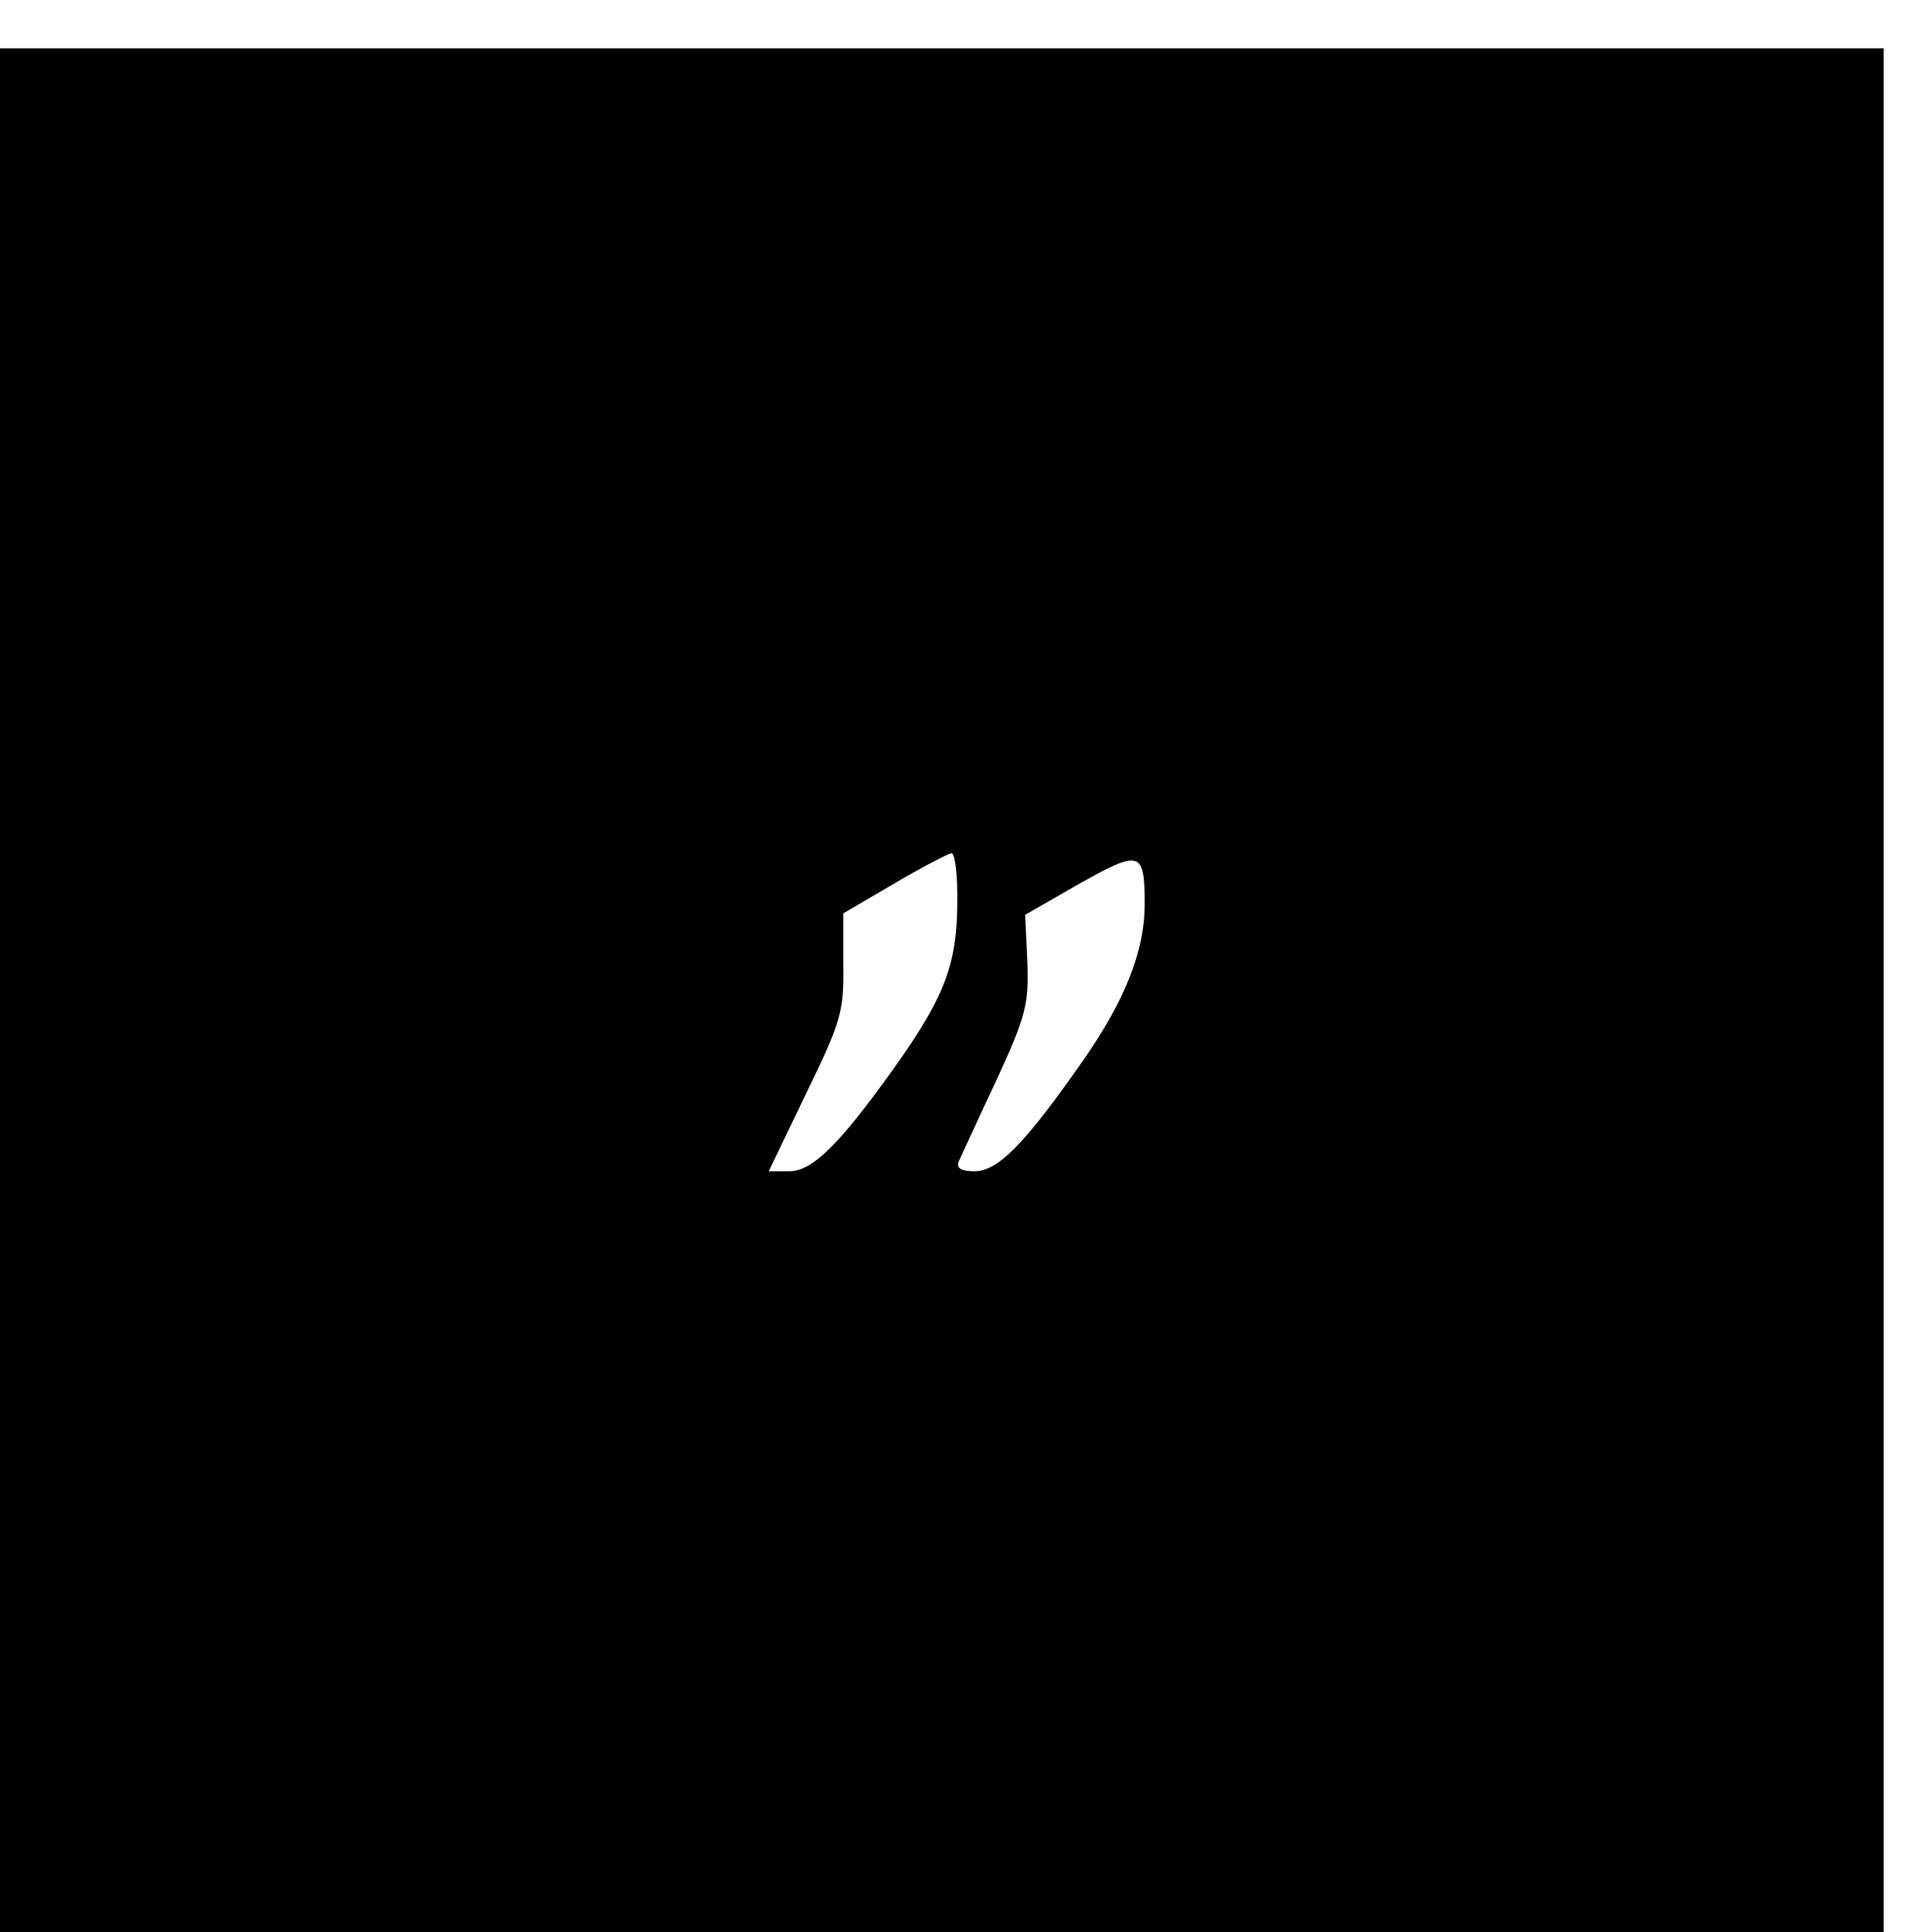 <?xml version="1.0" standalone="no"?>
<!DOCTYPE svg PUBLIC "-//W3C//DTD SVG 20010904//EN"
 "http://www.w3.org/TR/2001/REC-SVG-20010904/DTD/svg10.dtd">
<svg version="1.0" xmlns="http://www.w3.org/2000/svg"
 width="16pt" height="16pt" viewBox="0 0 16 16"
 preserveAspectRatio="xMidYMid meet">
<g transform="translate(0,16) scale(0.006,-0.006)"
fill="#000000" stroke="none">
<path d="M0 1300 l0 -1300 1300 0 1300 0 0 1300 0 1300 -1300 0 -1300 0 0
-1300z m1321 148 c3 -107 -12 -150 -88 -257 -76 -106 -112 -141 -144 -141
l-28 0 52 108 c48 99 52 112 51 178 l0 70 70 41 c39 23 74 41 79 42 4 1 7 -18
8 -41z m259 -30 c0 -63 -27 -132 -85 -215 -81 -116 -117 -152 -149 -153 -19 0
-26 4 -23 13 3 6 26 57 52 112 42 91 45 106 43 165 l-3 64 75 43 c84 47 90 46
90 -29z"/>
</g>
</svg>
